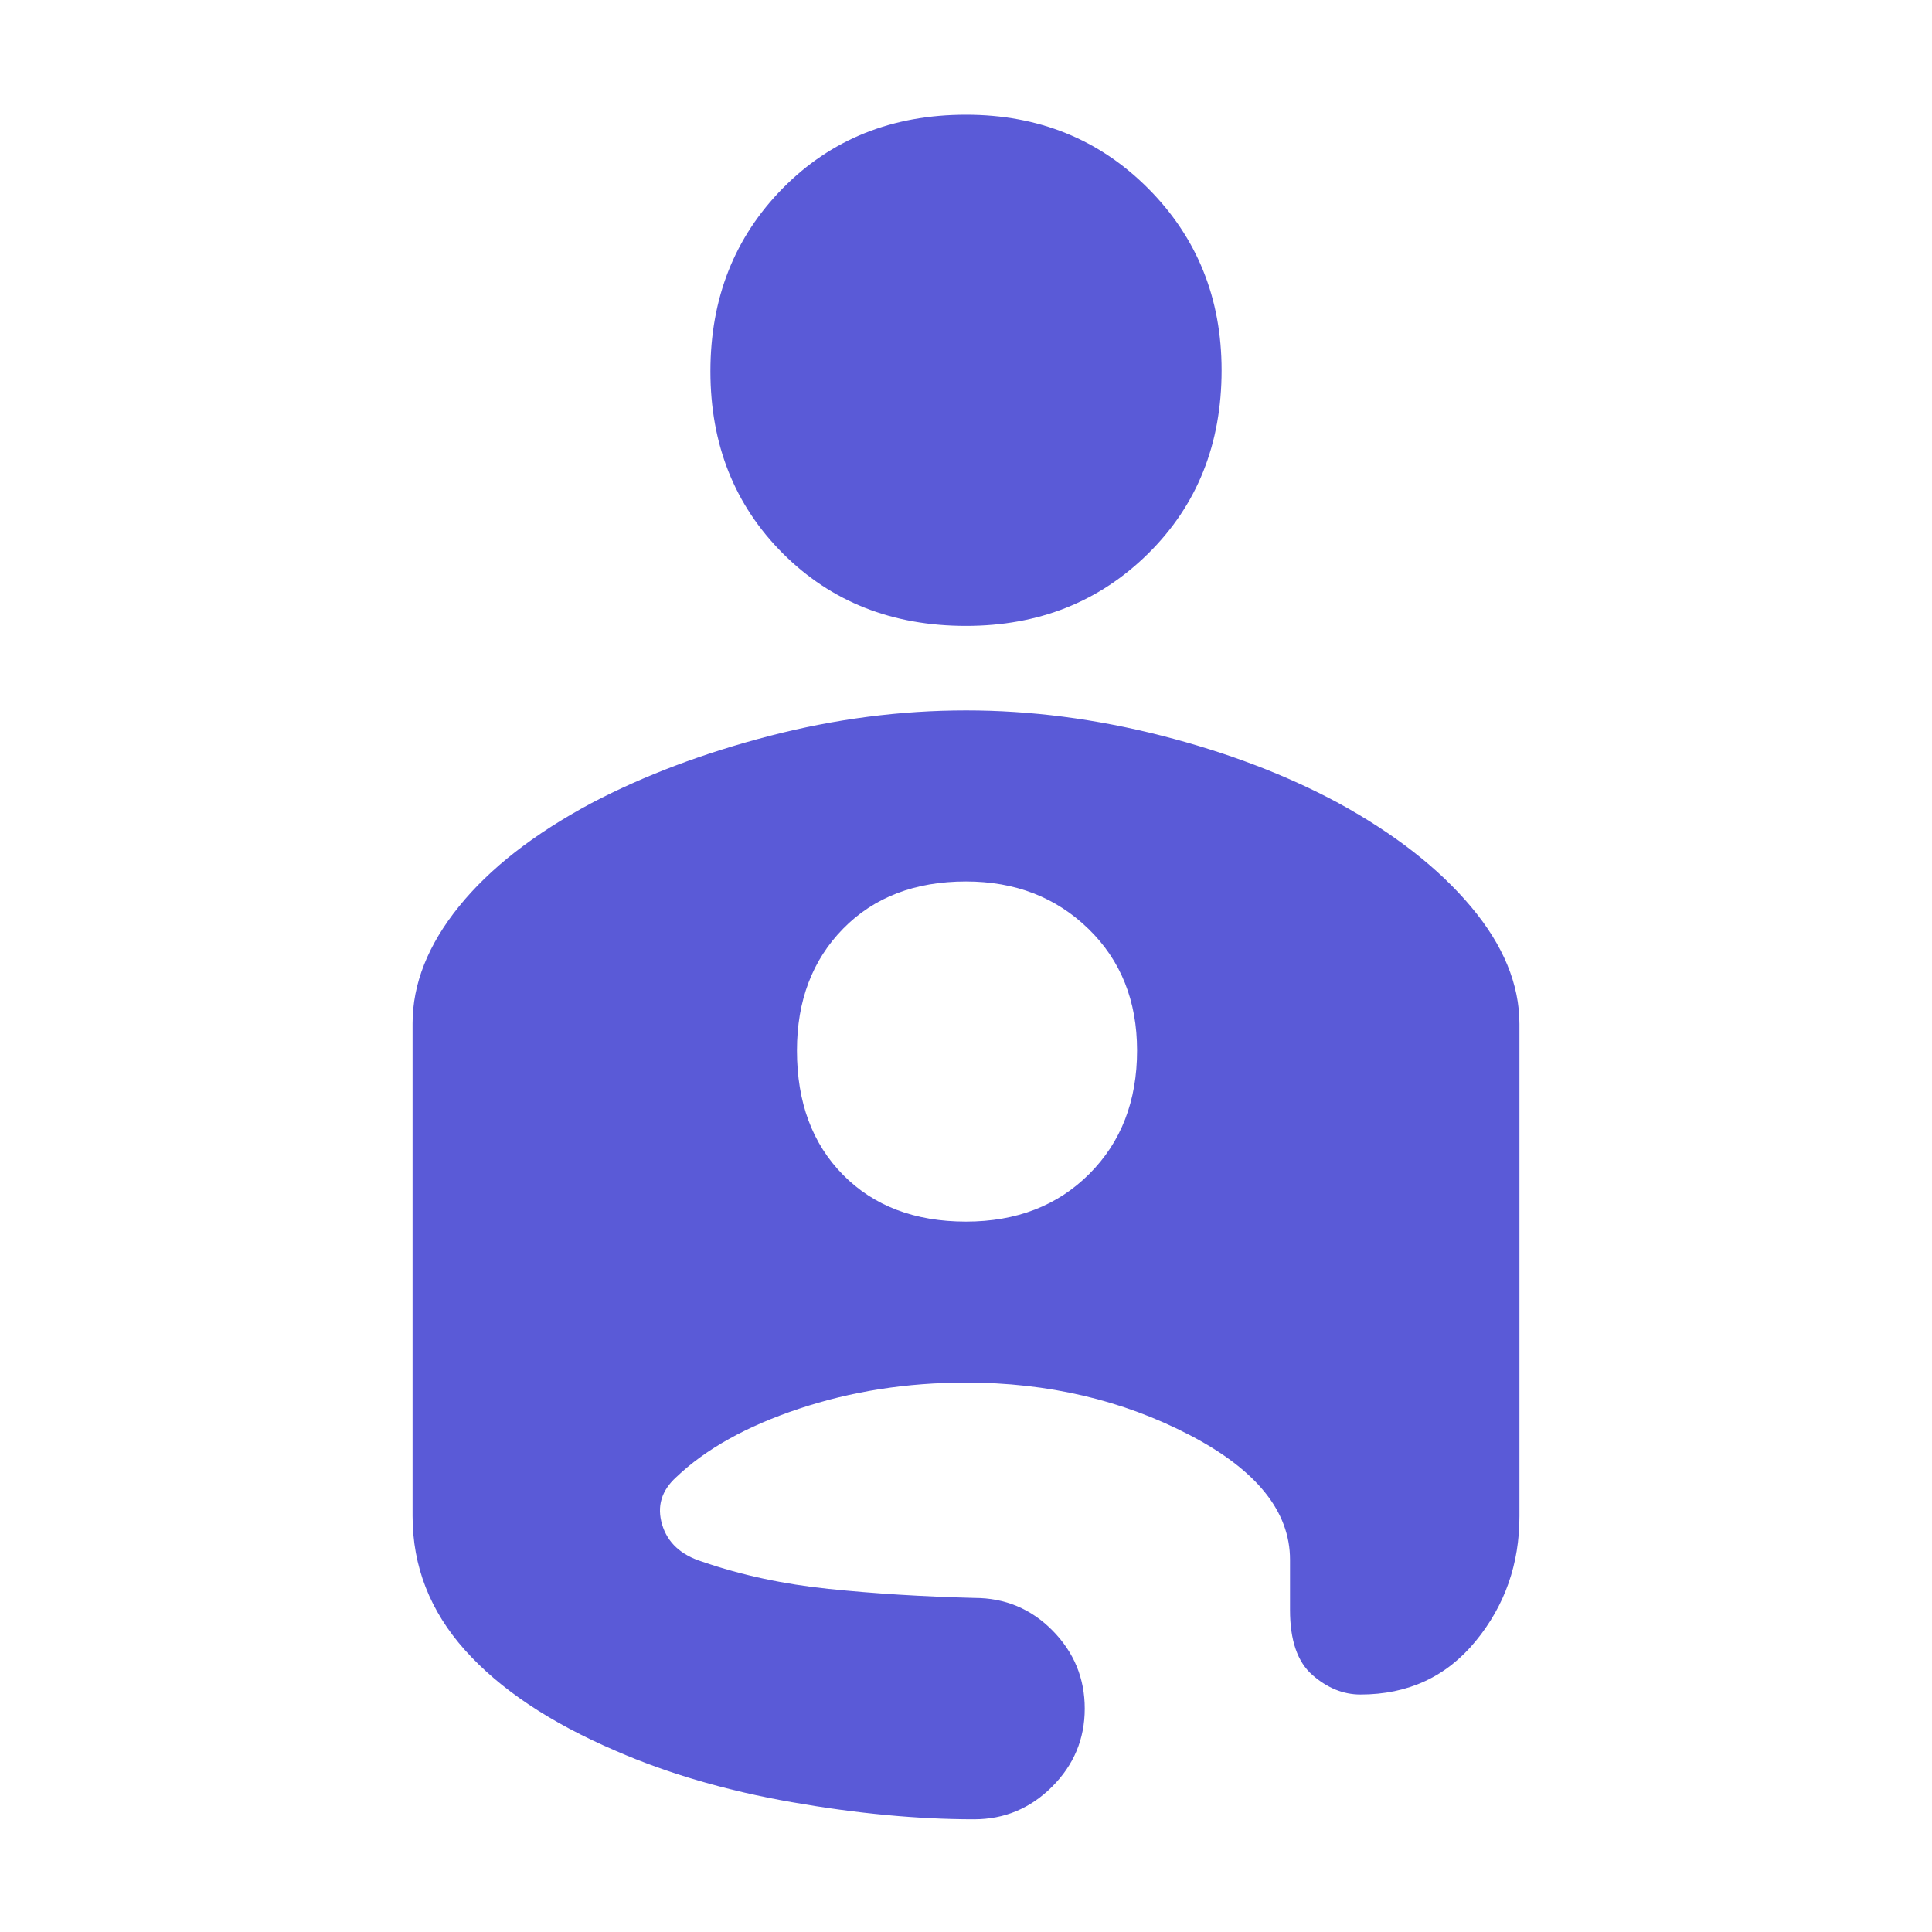 <svg xmlns="http://www.w3.org/2000/svg" height="48" viewBox="0 -960 960 960" width="48"><path fill="rgb(90, 90, 215)" d="M480-903q54 0 90.5 36.62Q607-829.75 607-776q0 55-36.42 91-36.41 36-90.58 36-55 0-91-36t-36-90.5q0-54.5 36-91t91-36.5Zm.05 296Q528-607 577-594.5t88 33.5q42 23 66 51.63 24 28.62 24 58.17v244.66q0 35.54-21.78 62.04Q711.45-118 676-118q-12.78 0-23.89-9.72Q641-137.43 641-160v-25q0-36-50-62t-111-26q-44 0-83 13t-61 34q-11 10-7 23.5t20 18.5q29 10 62.73 13.5 33.74 3.5 72.45 4.5Q507-166 523-149.79T539-111q0 22.58-16.21 38.79T484-56q-42 0-90.5-8.5T306-90q-49-21-75-50.11-26-29.12-26-66.57v-244.75q0-29.57 23-58.07t66-51.5q39.15-20.52 88.13-33.26Q431.1-607 480.05-607ZM480-353q37.59 0 61.29-23.71Q565-400.41 565-438q0-37-24.21-60.5Q516.59-522 480-522q-38 0-61 23.41-23 23.42-23 60.59 0 38.59 22.91 61.79Q441.83-353 480-353Z"/></svg>